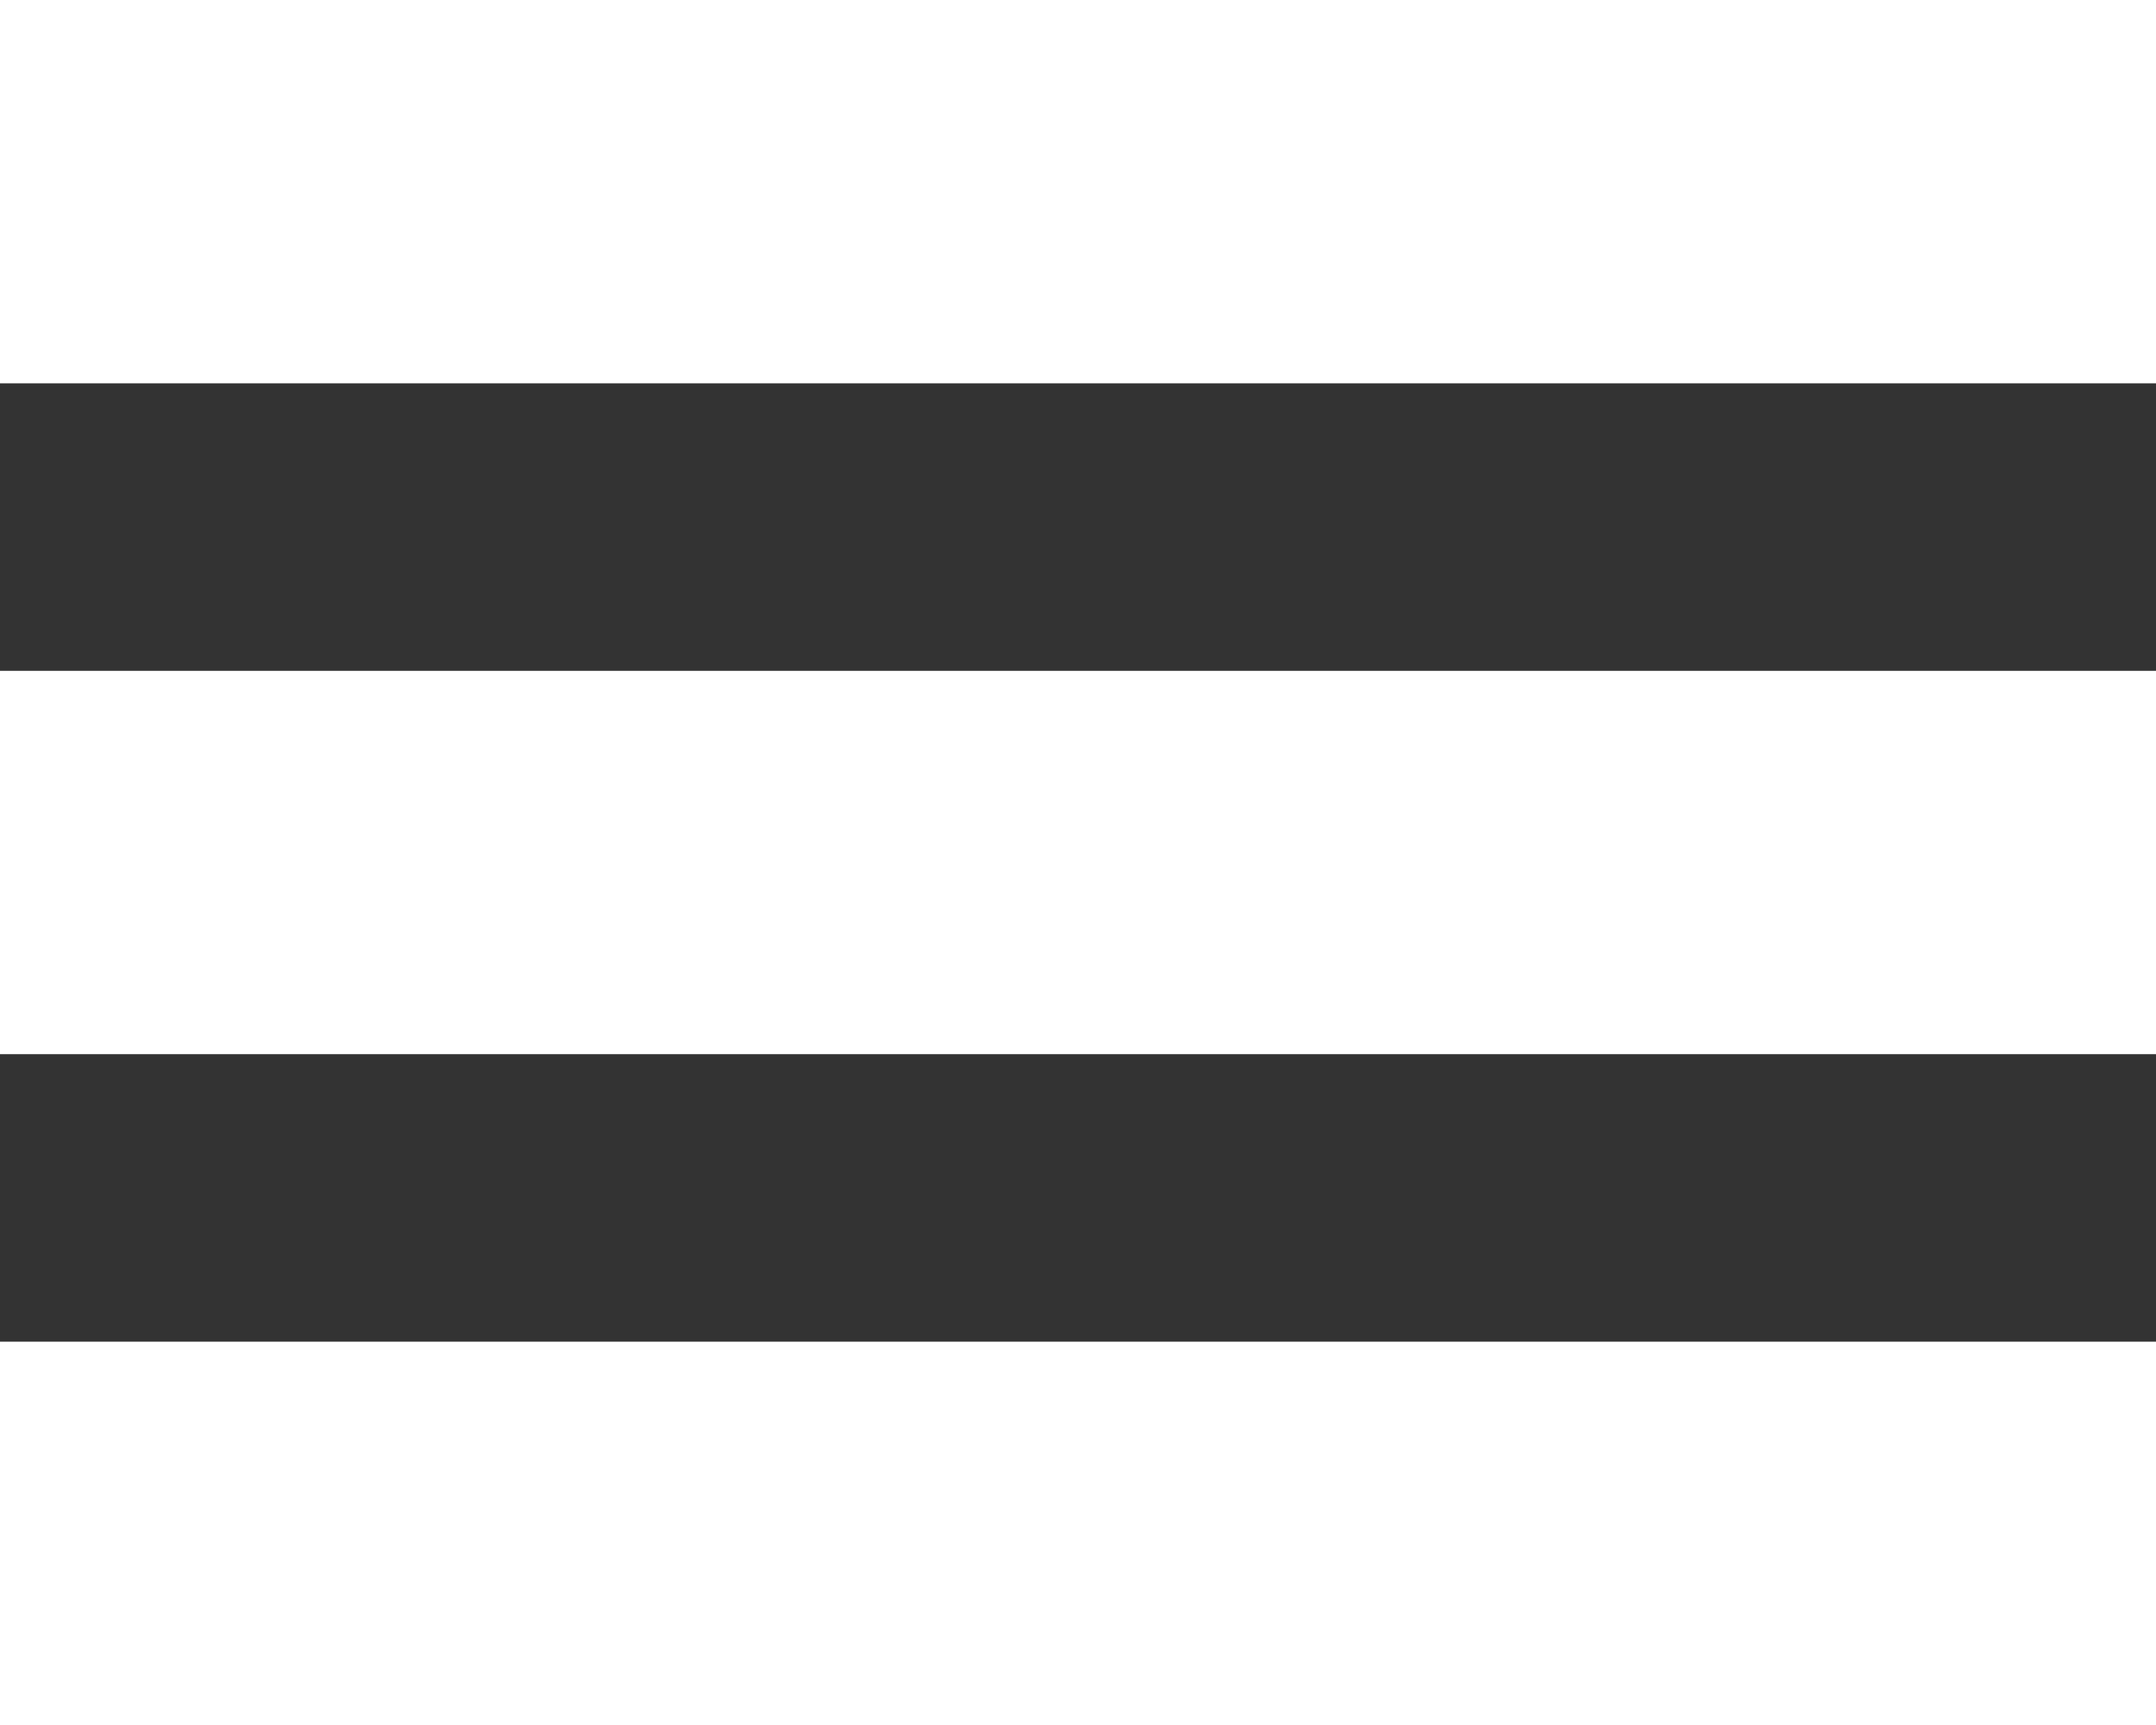 <svg id="Layer_1" data-name="Layer 1" xmlns="http://www.w3.org/2000/svg" viewBox="0 0 45 36"><rect x="0" y="0" width="45" height="36" fill="#333333" stroke="none"/><rect width="45" height="8" style="fill:#fff"/><rect y="28" width="45" height="8" style="fill:#fff"/><rect y="14" width="45" height="8" style="fill:#fff"/></svg>